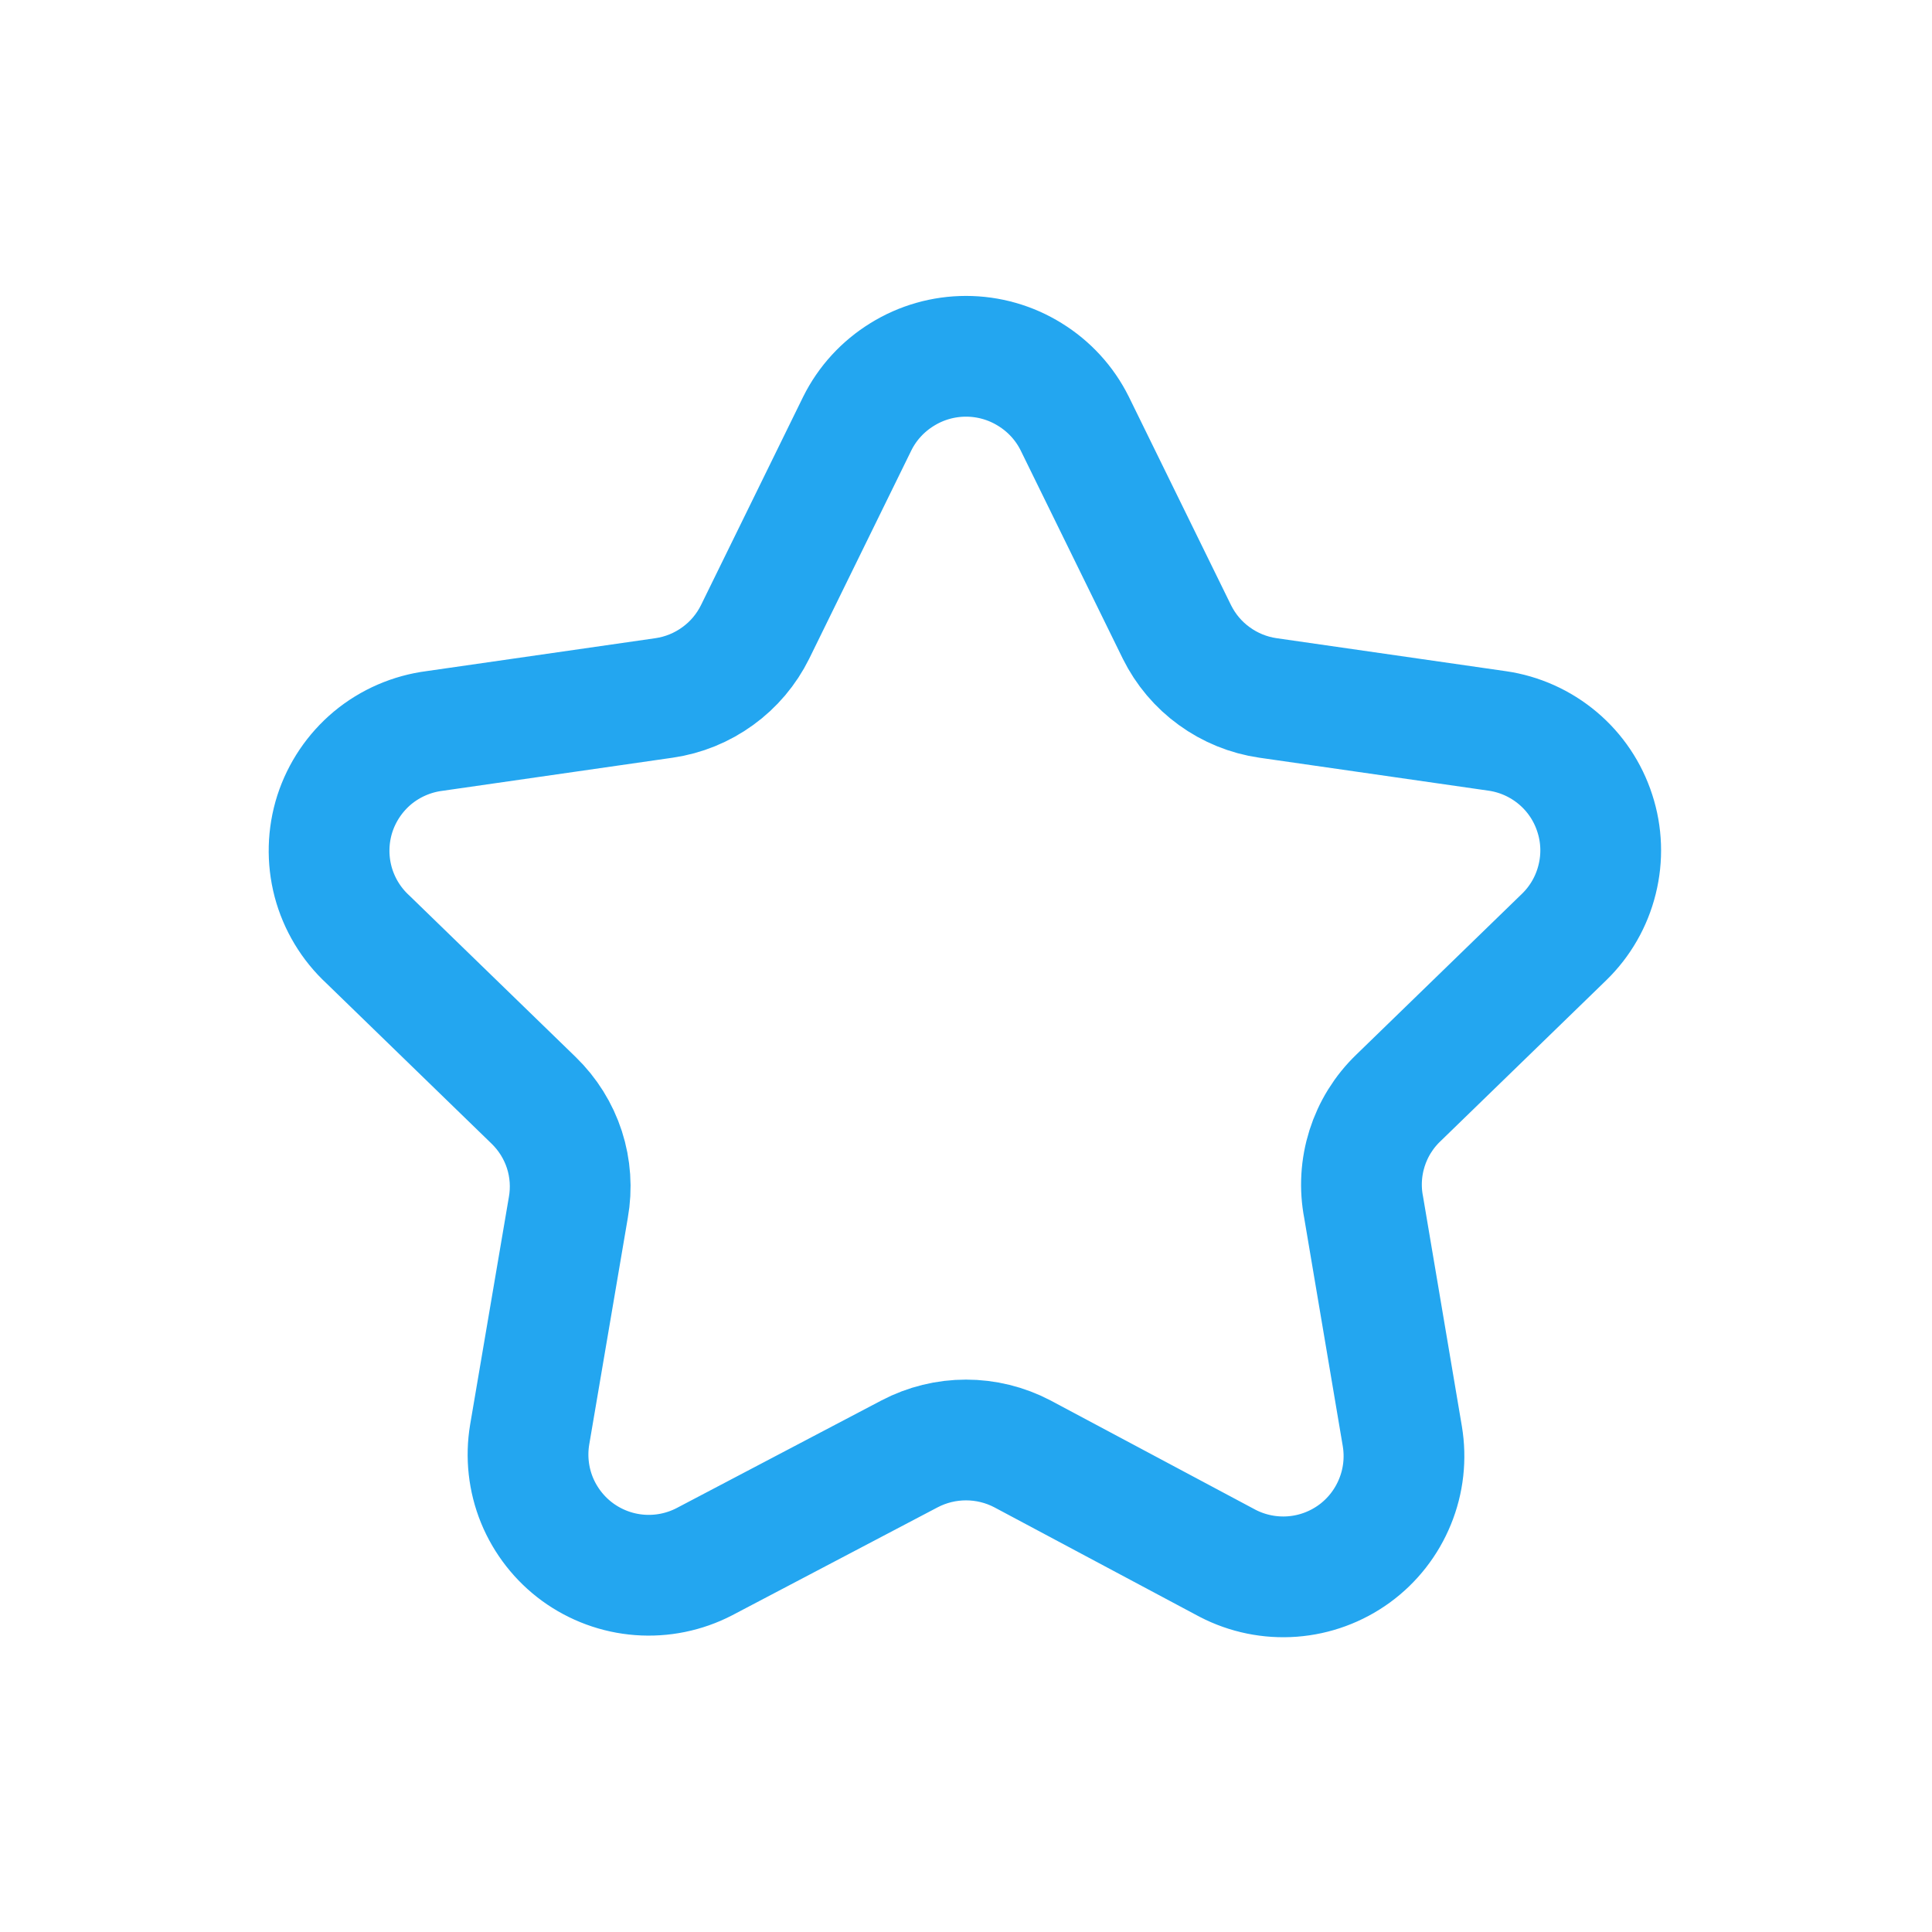 <svg width="24" height="24" viewBox="0 0 24 24" fill="none" stroke="#23a6f0" xmlns="http://www.w3.org/2000/svg">
  <path d="M13.35 5.26L14.62 7.85C14.728 8.068 14.887 8.257 15.084 8.399C15.281 8.542 15.509 8.635 15.75 8.67L18.6 9.08C18.877 9.12 19.137 9.237 19.352 9.418C19.566 9.598 19.725 9.835 19.811 10.102C19.898 10.368 19.908 10.653 19.84 10.925C19.773 11.197 19.631 11.445 19.43 11.64L17.37 13.64C17.19 13.813 17.057 14.028 16.982 14.265C16.907 14.503 16.892 14.755 16.94 15L17.42 17.84C17.466 18.115 17.435 18.397 17.329 18.655C17.224 18.913 17.049 19.137 16.824 19.301C16.598 19.465 16.332 19.563 16.054 19.584C15.776 19.605 15.497 19.548 15.25 19.42L12.7 18.06C12.484 17.947 12.244 17.888 12 17.888C11.756 17.888 11.516 17.947 11.3 18.06L8.75 19.4C8.503 19.528 8.224 19.585 7.946 19.564C7.668 19.543 7.402 19.445 7.176 19.281C6.951 19.117 6.776 18.893 6.67 18.635C6.565 18.377 6.534 18.095 6.58 17.82L7.06 15C7.103 14.76 7.086 14.513 7.011 14.281C6.936 14.05 6.805 13.84 6.63 13.67L4.57 11.67C4.36 11.476 4.21 11.226 4.137 10.95C4.065 10.674 4.072 10.383 4.159 10.11C4.247 9.838 4.41 9.597 4.629 9.414C4.849 9.232 5.117 9.116 5.4 9.08L8.25 8.67C8.491 8.635 8.719 8.542 8.916 8.399C9.113 8.257 9.272 8.068 9.38 7.85L10.65 5.26C10.775 5.009 10.968 4.799 11.207 4.652C11.445 4.504 11.72 4.426 12 4.426C12.28 4.426 12.555 4.504 12.793 4.652C13.032 4.799 13.225 5.009 13.35 5.26Z" stroke-width="1.5" stroke-miterlimit="10"/>
</svg>
